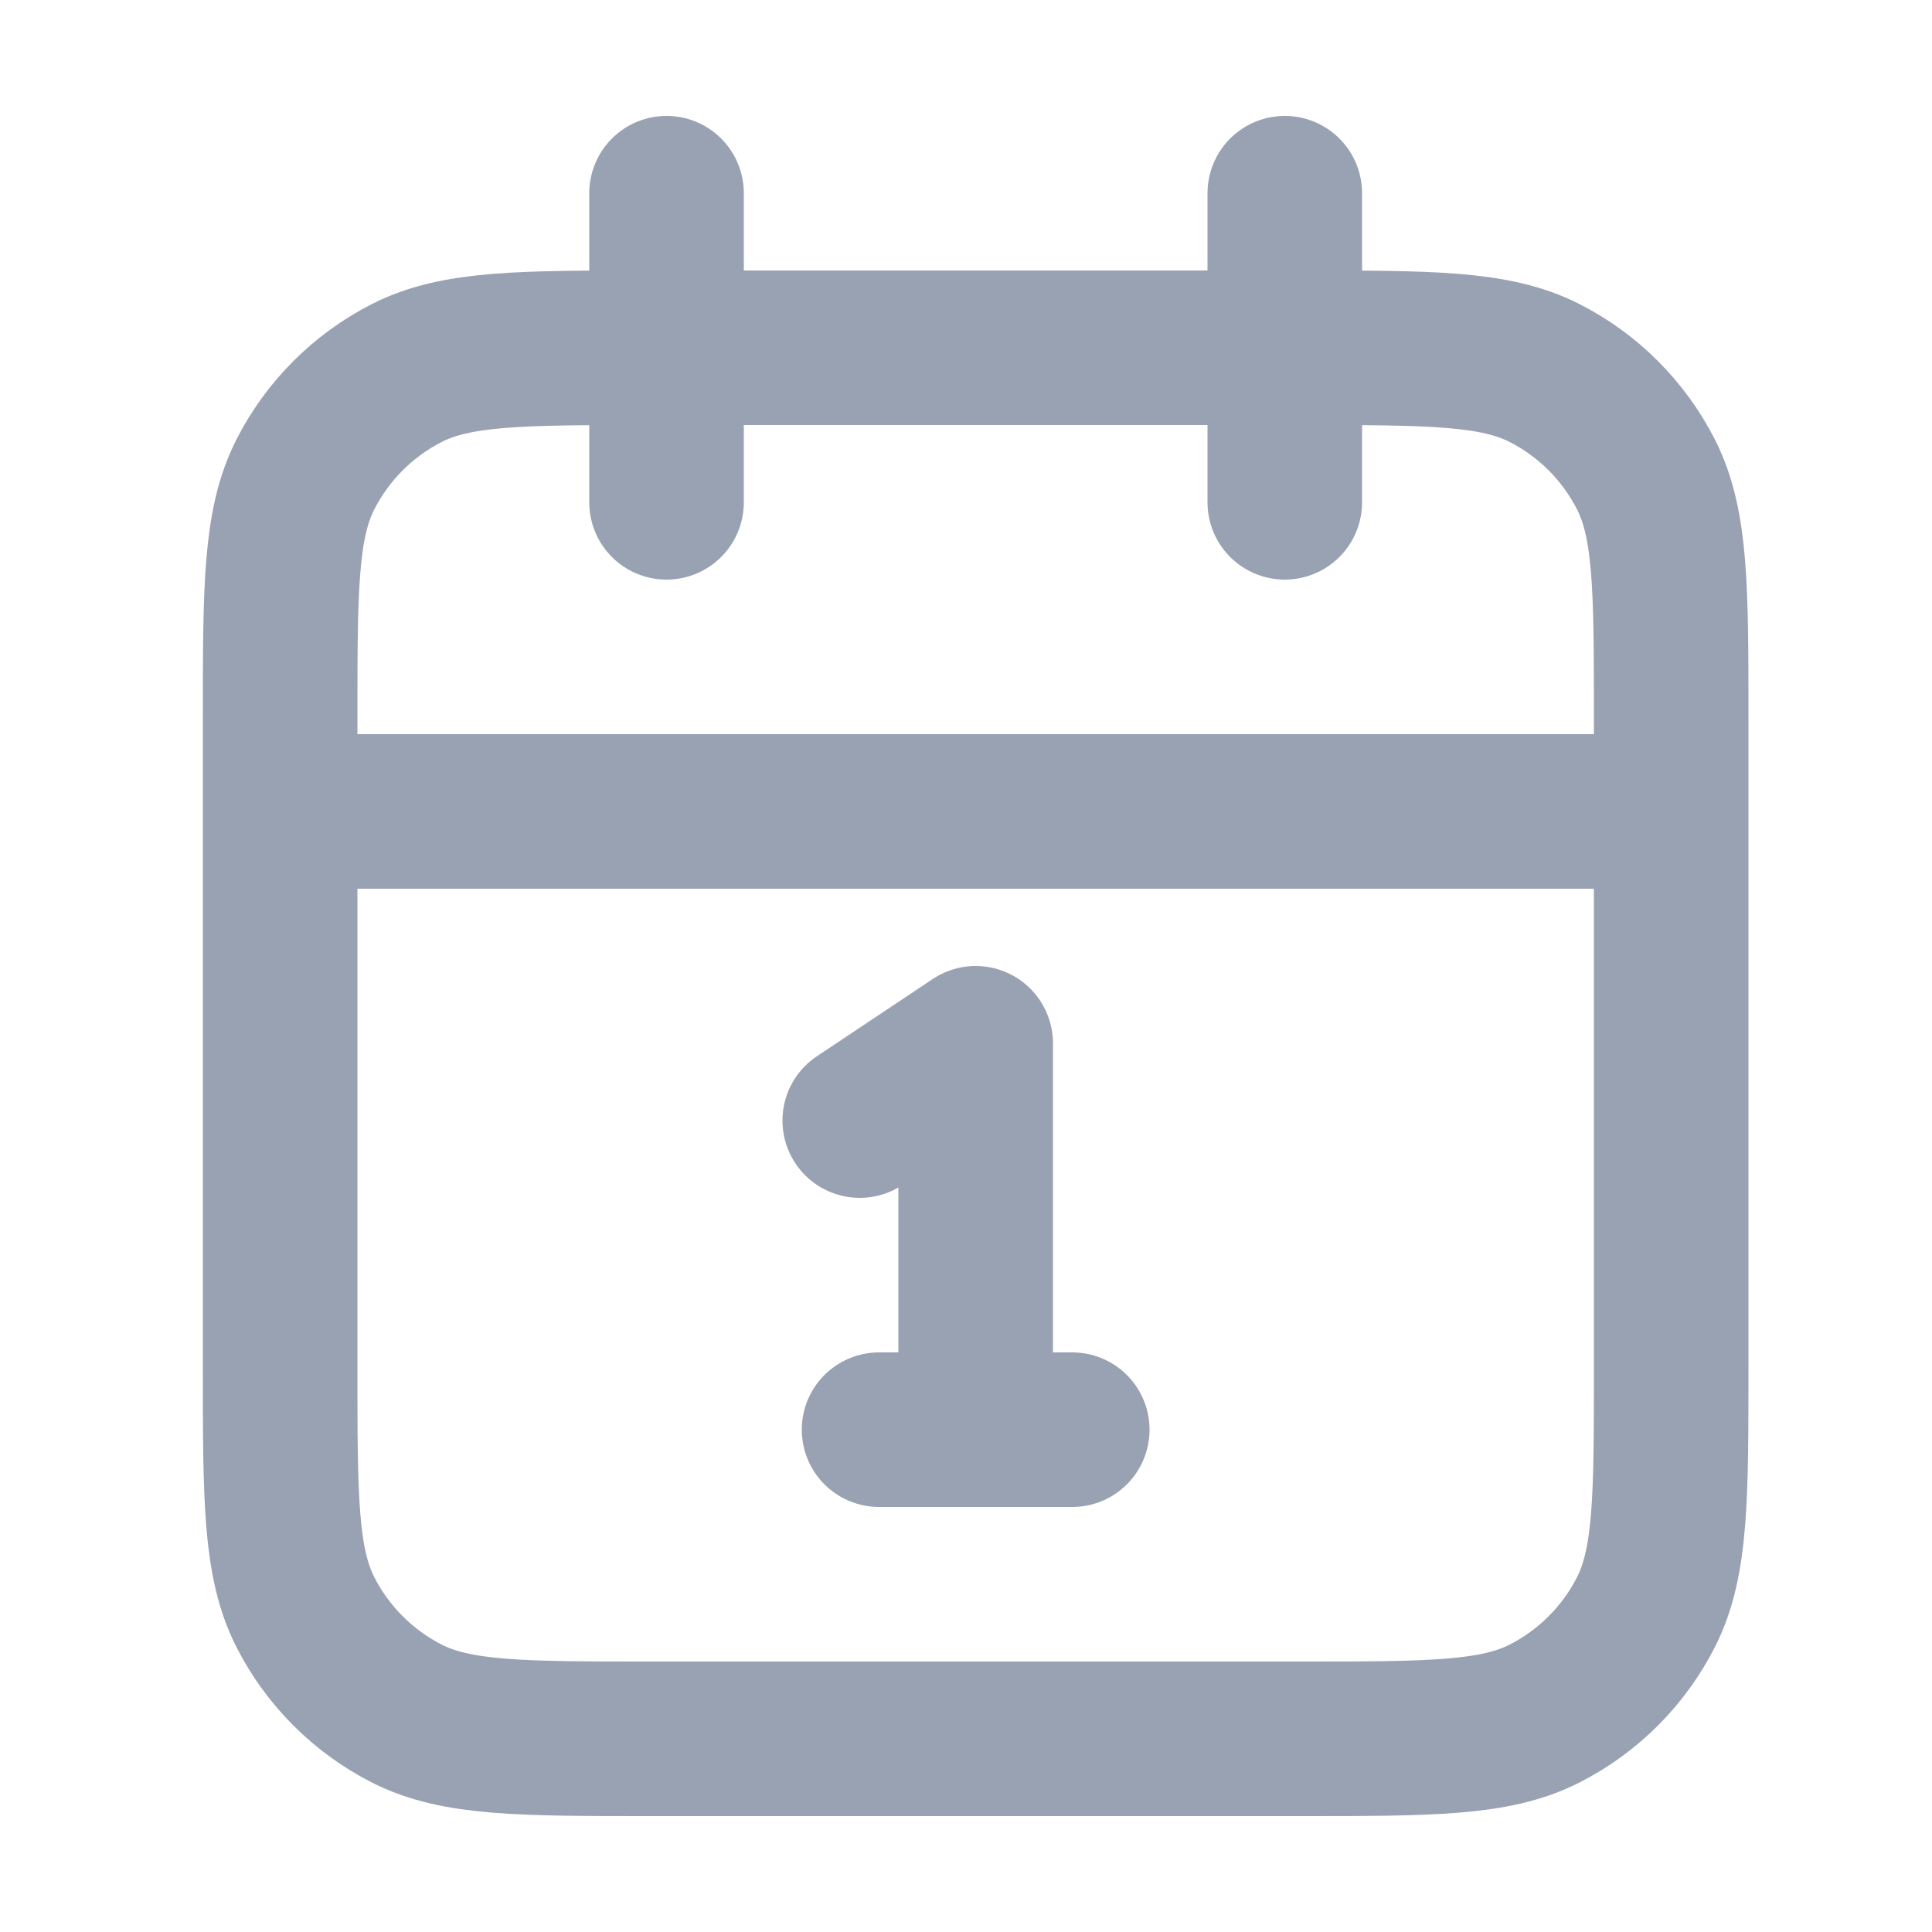 <svg width="25" height="25" viewBox="0 0 25 25" fill="none" xmlns="http://www.w3.org/2000/svg">
<path d="M21.625 10.5H3.625M16.625 2.5V6.5M8.625 2.5V6.5M11.125 14.5L12.625 13.5V18.5M11.375 18.5H13.875M8.425 22.5H16.825C18.505 22.5 19.345 22.5 19.987 22.173C20.552 21.885 21.01 21.427 21.298 20.862C21.625 20.22 21.625 19.38 21.625 17.7V9.3C21.625 7.62 21.625 6.78 21.298 6.138C21.01 5.574 20.552 5.115 19.987 4.827C19.345 4.5 18.505 4.5 16.825 4.5H8.425C6.745 4.5 5.905 4.5 5.263 4.827C4.699 5.115 4.24 5.574 3.952 6.138C3.625 6.78 3.625 7.62 3.625 9.3V17.7C3.625 19.38 3.625 20.22 3.952 20.862C4.24 21.427 4.699 21.885 5.263 22.173C5.905 22.5 6.745 22.5 8.425 22.5Z" stroke="#98A2B3" stroke-width="2" stroke-linecap="round" stroke-linejoin="round"/>
</svg>

